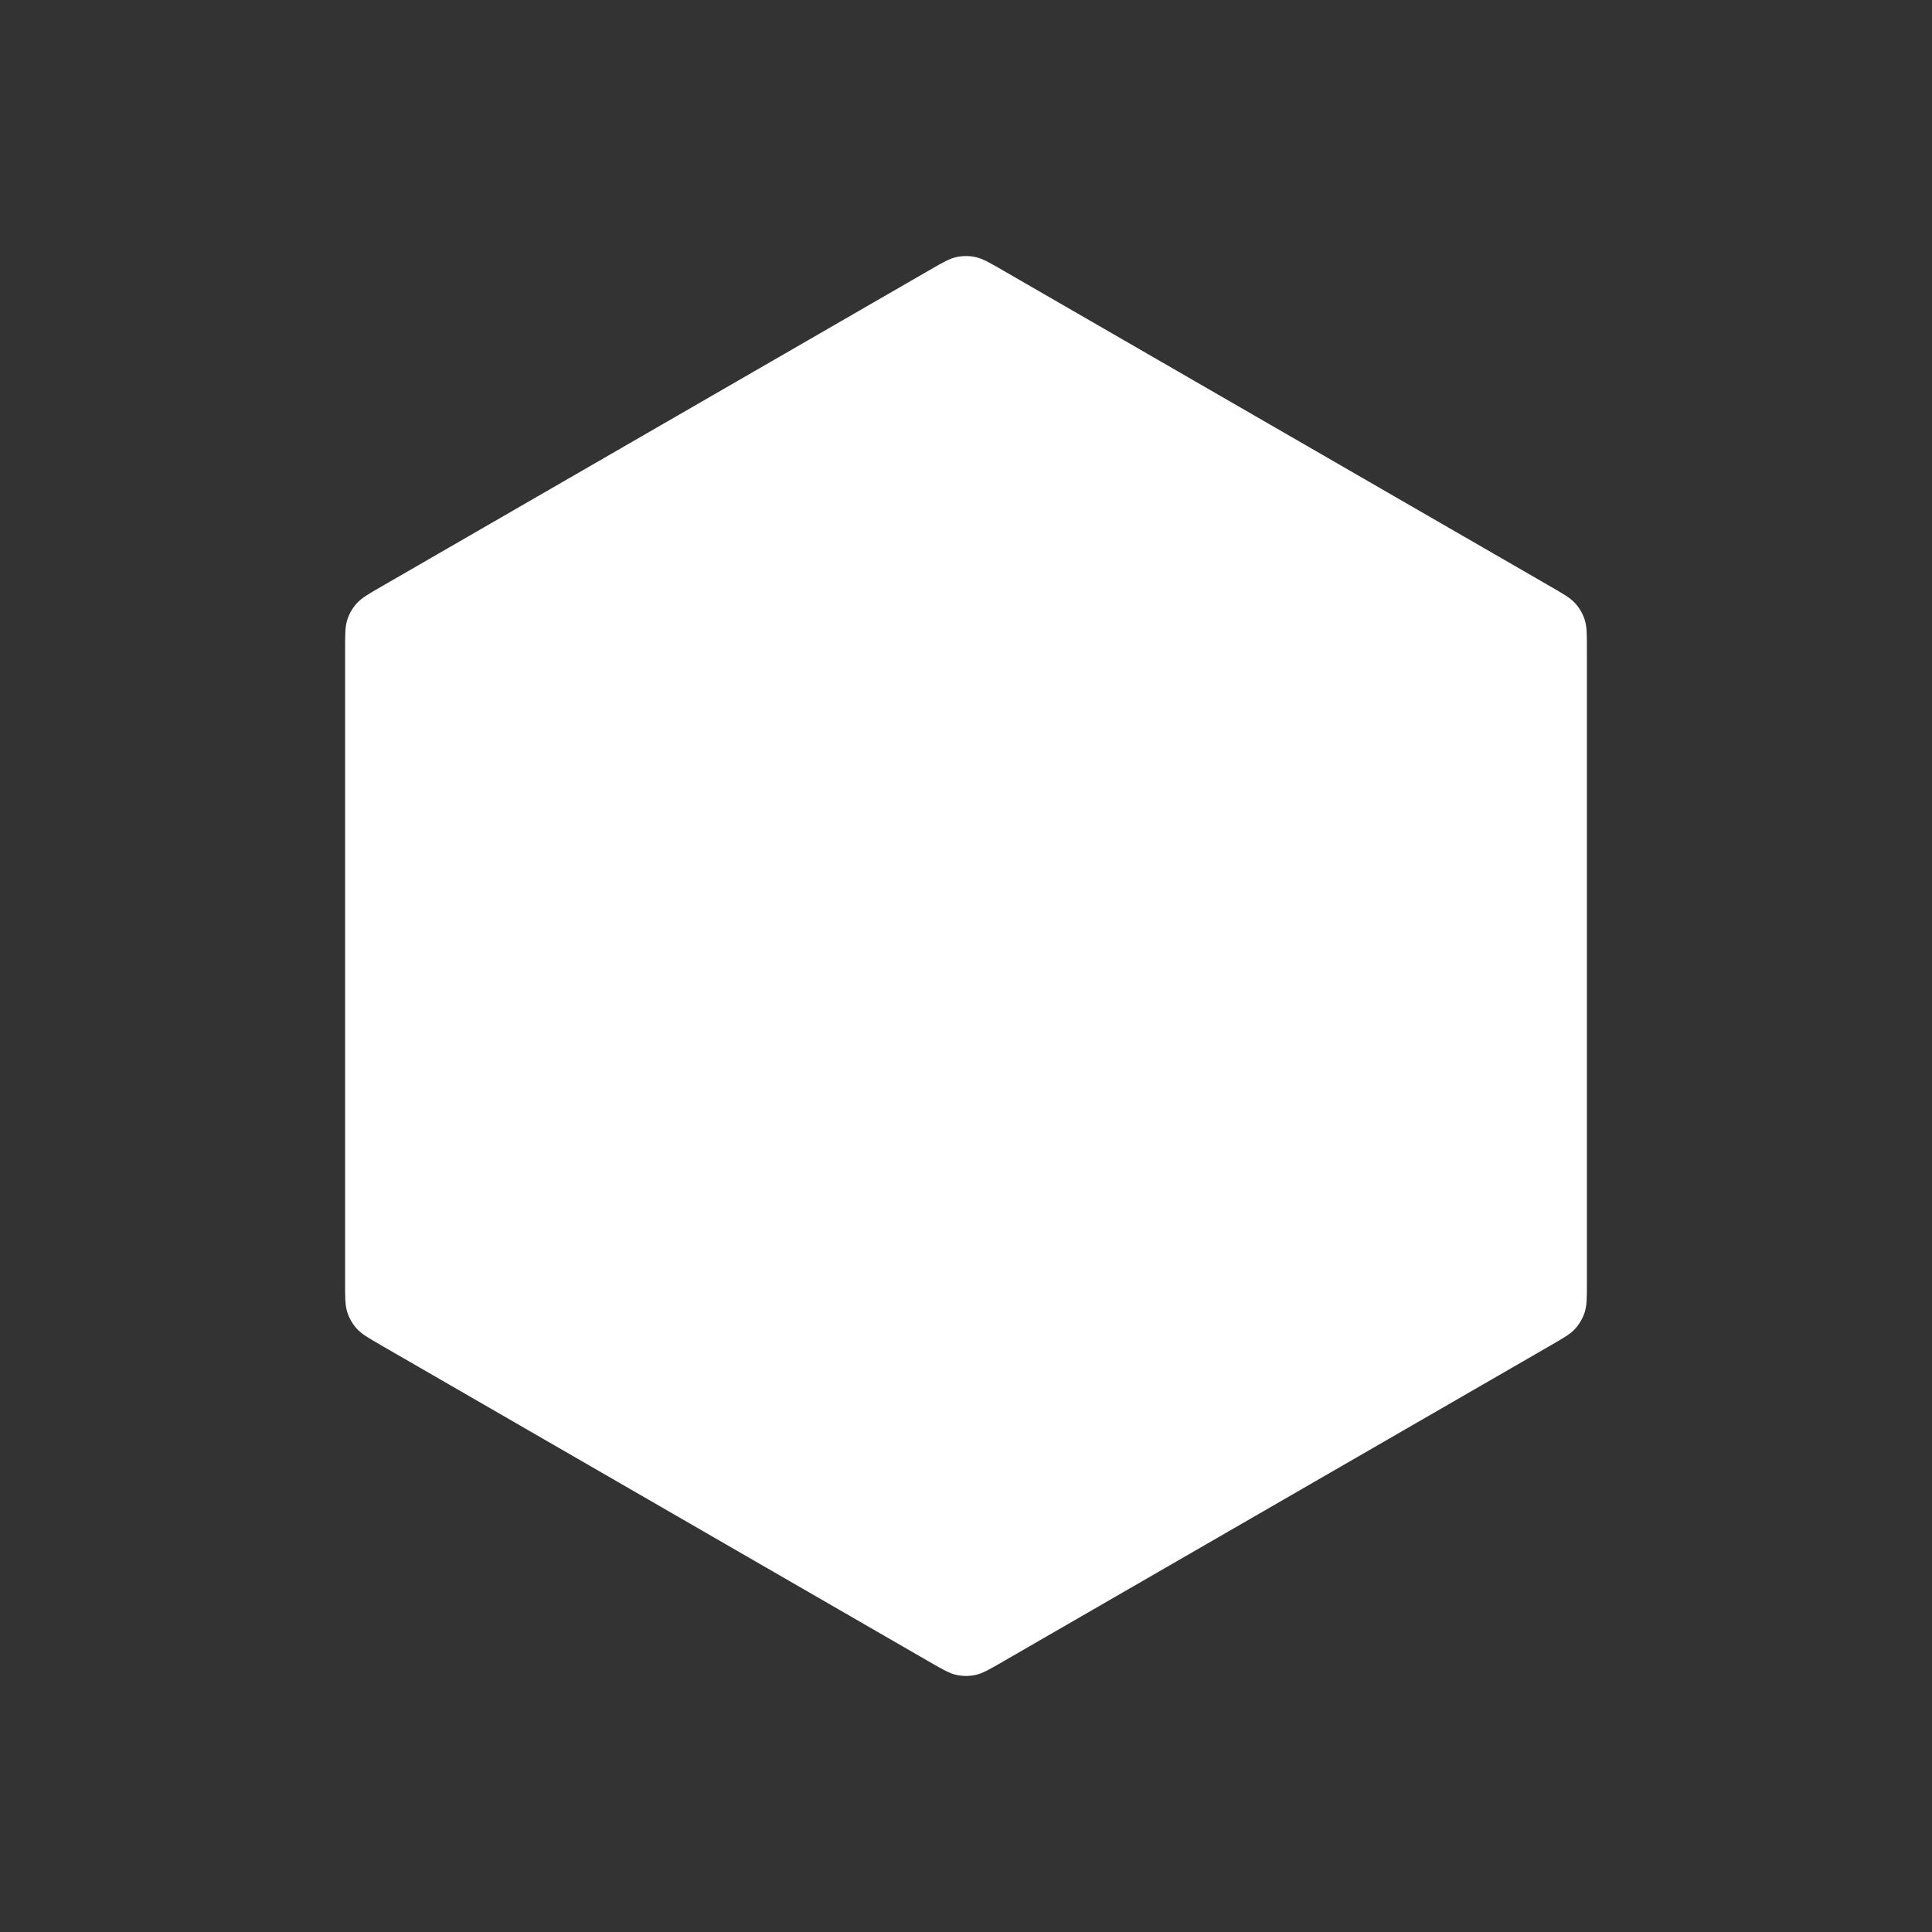 <svg width="512" height="512" viewBox="0 0 512 512" fill="none" xmlns="http://www.w3.org/2000/svg">
    <rect x="0" y="0" width="512" height="512" fill="#333333" stroke="none"/>
    <path d="M246.4 71.543C249.897 69.523 251.646 68.514 253.505 68.119C255.15 67.769 256.85 67.769 258.495 68.119C260.354 68.514 262.103 69.523 265.6 71.543L410.945 155.457C414.442 157.477 416.191 158.486 417.463 159.899C418.588 161.148 419.438 162.621 419.958 164.22C420.545 166.028 420.545 168.047 420.545 172.085V339.915C420.545 343.953 420.545 345.972 419.958 347.78C419.438 349.379 418.588 350.852 417.463 352.101C416.191 353.514 414.442 354.523 410.945 356.543L265.6 440.457C262.103 442.477 260.354 443.486 258.495 443.881C256.85 444.231 255.15 444.231 253.505 443.881C251.646 443.486 249.897 442.477 246.4 440.457L101.055 356.543C97.558 354.523 95.809 353.514 94.537 352.101C93.412 350.852 92.562 349.379 92.043 347.78C91.455 345.972 91.455 343.953 91.455 339.915L91.455 172.085C91.455 168.047 91.455 166.028 92.043 164.22C92.562 162.621 93.412 161.148 94.537 159.899C95.809 158.486 97.558 157.477 101.055 155.457L246.4 71.543Z"
          fill="white"/>
</svg>